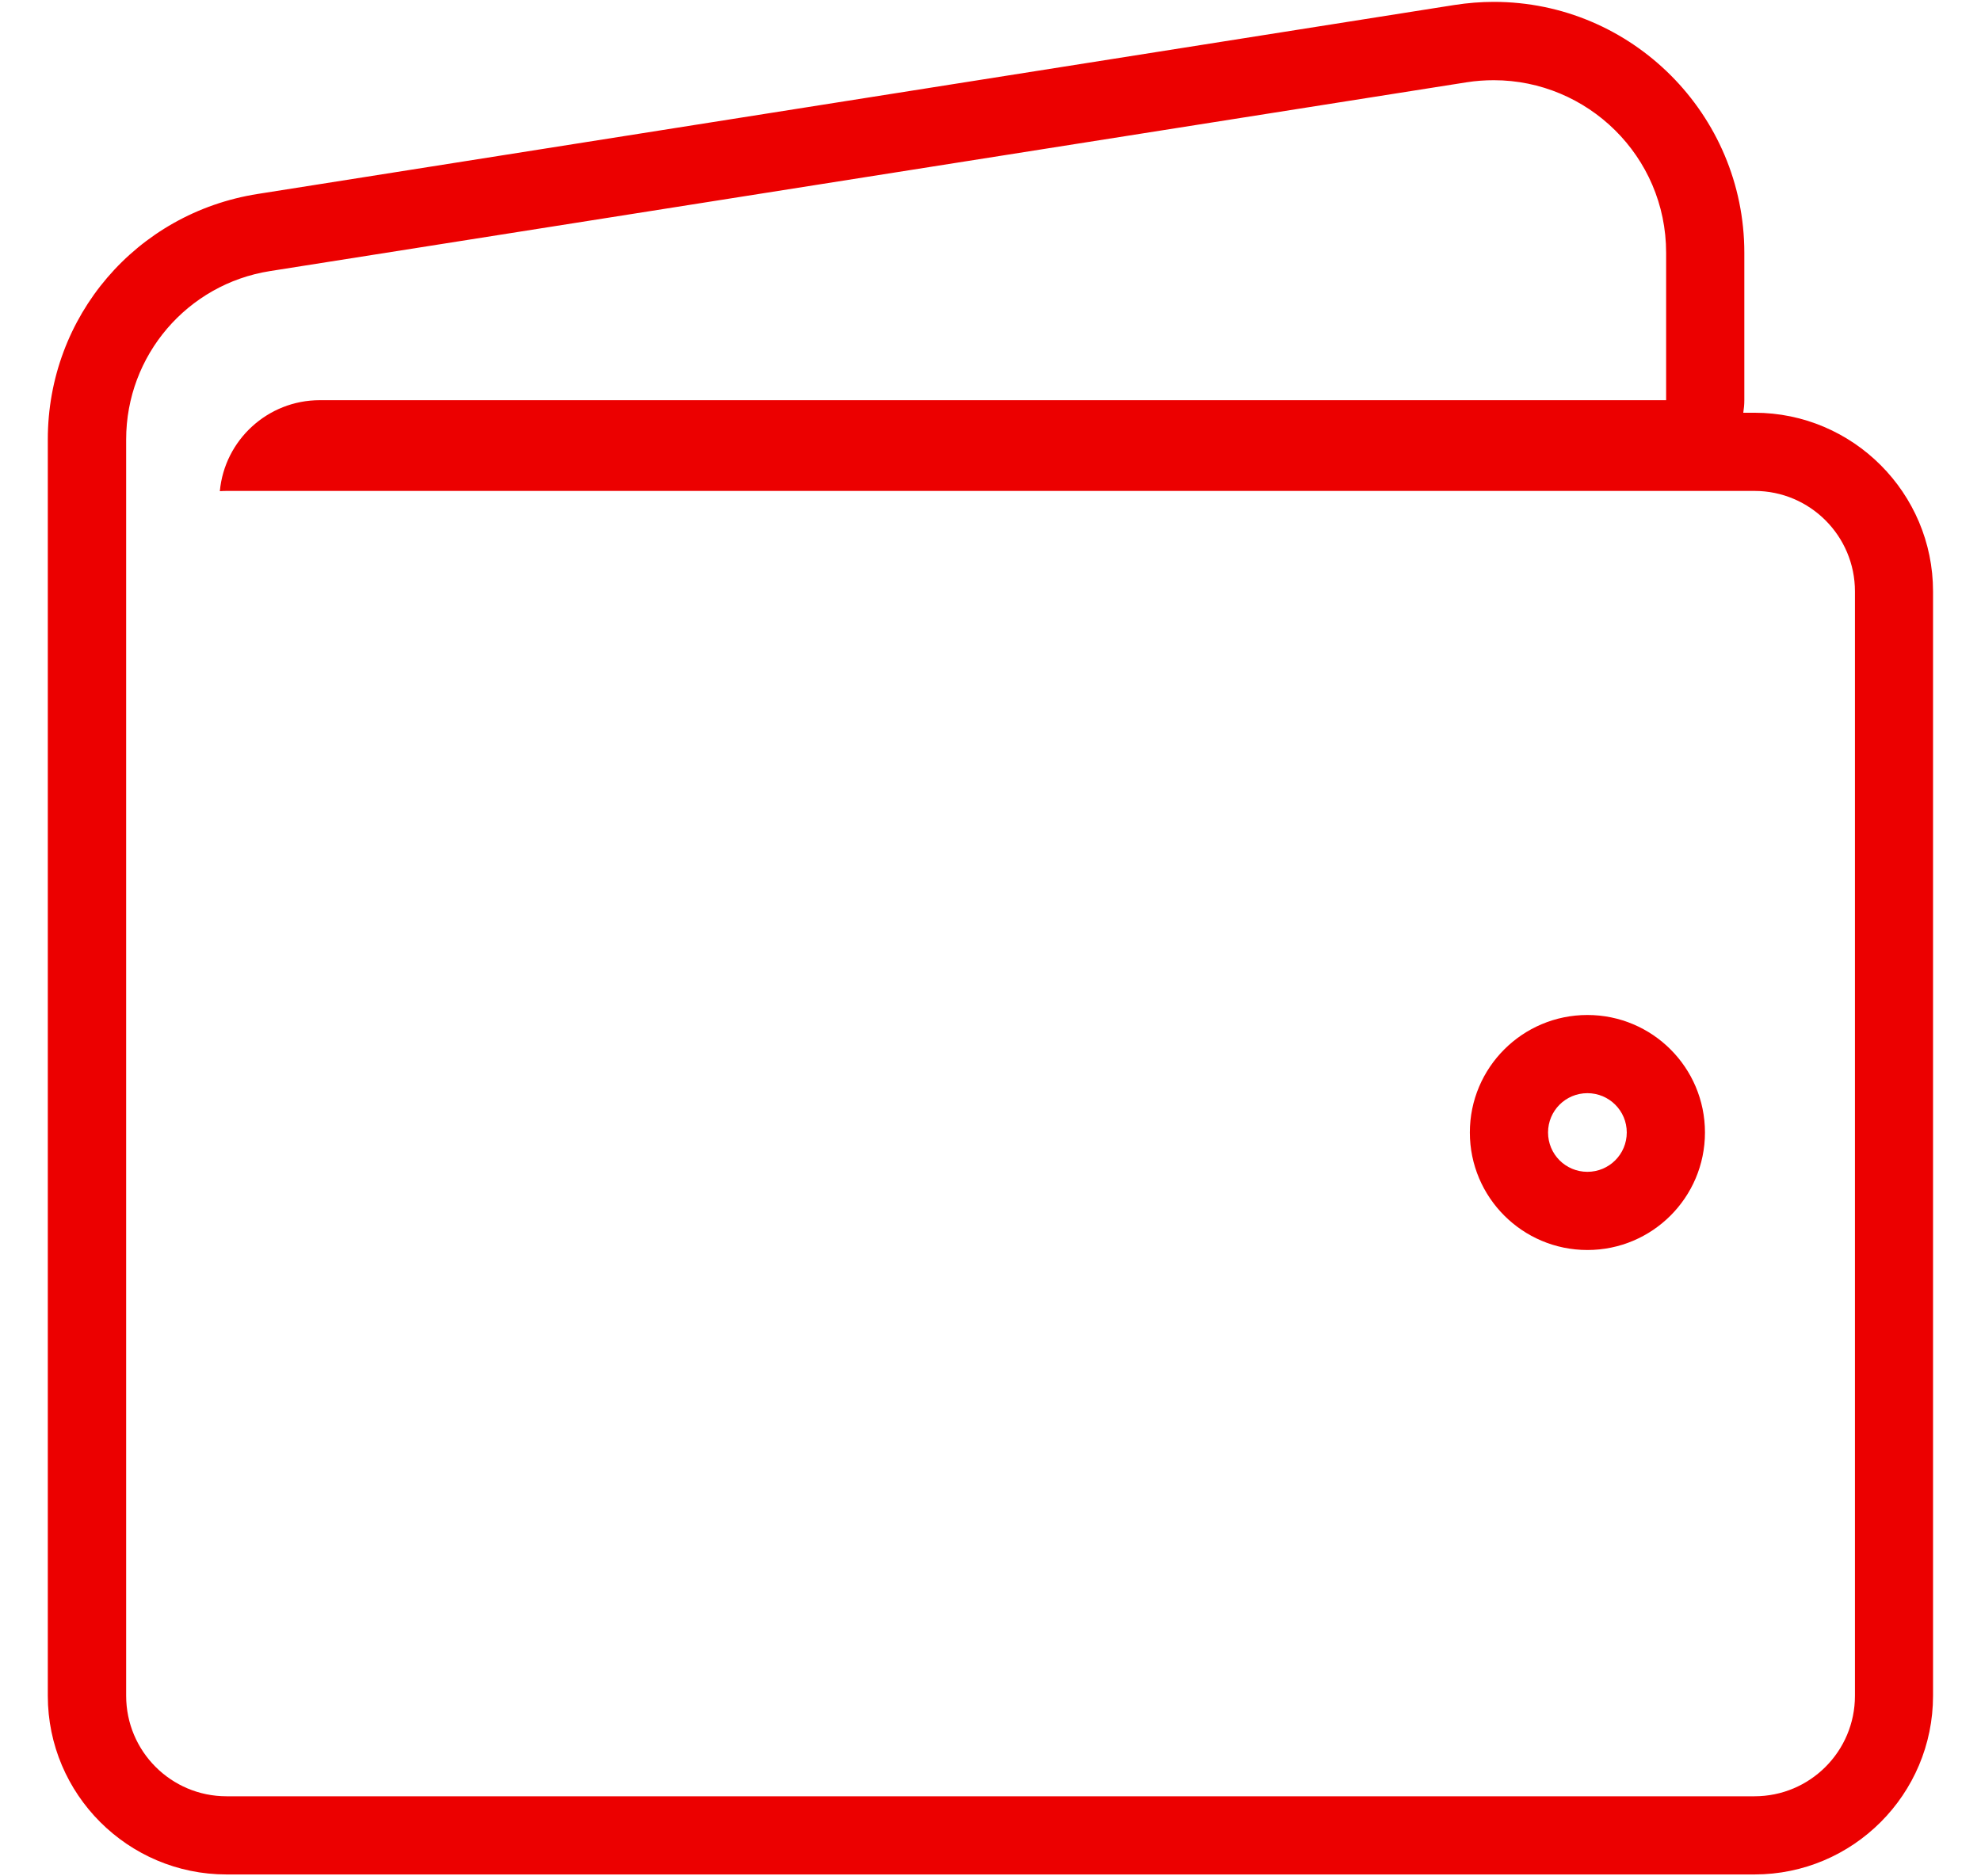 <?xml version="1.0" encoding="UTF-8"?>
<svg width="38px" height="36px" viewBox="0 0 38 36" version="1.1" xmlns="http://www.w3.org/2000/svg" xmlns:xlink="http://www.w3.org/1999/xlink">
    <!-- Generator: Sketch 49.1 (51147) - http://www.bohemiancoding.com/sketch -->
    <title>icono_super-wallet</title>
    <desc>Created with Sketch.</desc>
    <defs></defs>
    <g id="PROTOTIPO-ACTUALIZADO" stroke="none" stroke-width="1" fill="none" fill-rule="evenodd">
        <g id="MIS-PUNTOS/01_MIS-PUNTOS_productos" transform="translate(-1140, -549)">
            <g id="icono_super-wallet" transform="translate(1129, 537)">
                <polygon id="Fill-2" points="0 60 59.998 60 59.998 0 0 0"></polygon>
                <path d="M41.45,34.483 C41.032,34.483 40.695,34.146 40.695,33.728 C40.695,33.311 41.032,32.974 41.45,32.974 C41.867,32.974 42.205,33.311 42.205,33.728 C42.205,34.146 41.867,34.483 41.45,34.483 M39.655,12.036 C39.407,12.036 39.155,12.056 38.897,12.096 L15.945,15.721 C13.612,16.088 11.917,18.071 11.917,20.431 L11.917,44.536 C11.917,46.426 13.455,47.964 15.345,47.964 L44.655,47.964 C46.545,47.964 48.08,46.426 48.08,44.536 L48.08,23.346 C48.08,21.459 46.545,19.919 44.655,19.919 L44.44,19.919 C44.452,19.841 44.46,19.761 44.46,19.678 L44.46,16.849 C44.46,14.196 42.305,12.036 39.655,12.036 M41.45,35.983 C42.695,35.983 43.705,34.974 43.705,33.728 C43.705,32.483 42.695,31.474 41.45,31.474 C40.205,31.474 39.195,32.483 39.195,33.728 C39.195,34.974 40.205,35.983 41.45,35.983 M39.655,13.539 C41.447,13.539 42.96,14.993 42.96,16.849 L42.96,19.678 L17.135,19.678 C16.132,19.678 15.307,20.446 15.217,21.424 C15.26,21.421 15.302,21.419 15.345,21.419 L44.655,21.419 C45.72,21.419 46.582,22.284 46.582,23.346 L46.582,44.536 C46.582,45.601 45.72,46.464 44.655,46.464 L15.345,46.464 C14.282,46.464 13.42,45.601 13.42,44.536 L13.42,20.431 C13.42,18.823 14.59,17.451 16.18,17.201 L39.132,13.579 C39.31,13.551 39.482,13.539 39.655,13.539" id="Fill-3" fill="#EC0000"></path>
            </g>
        </g>
    </g>
</svg>